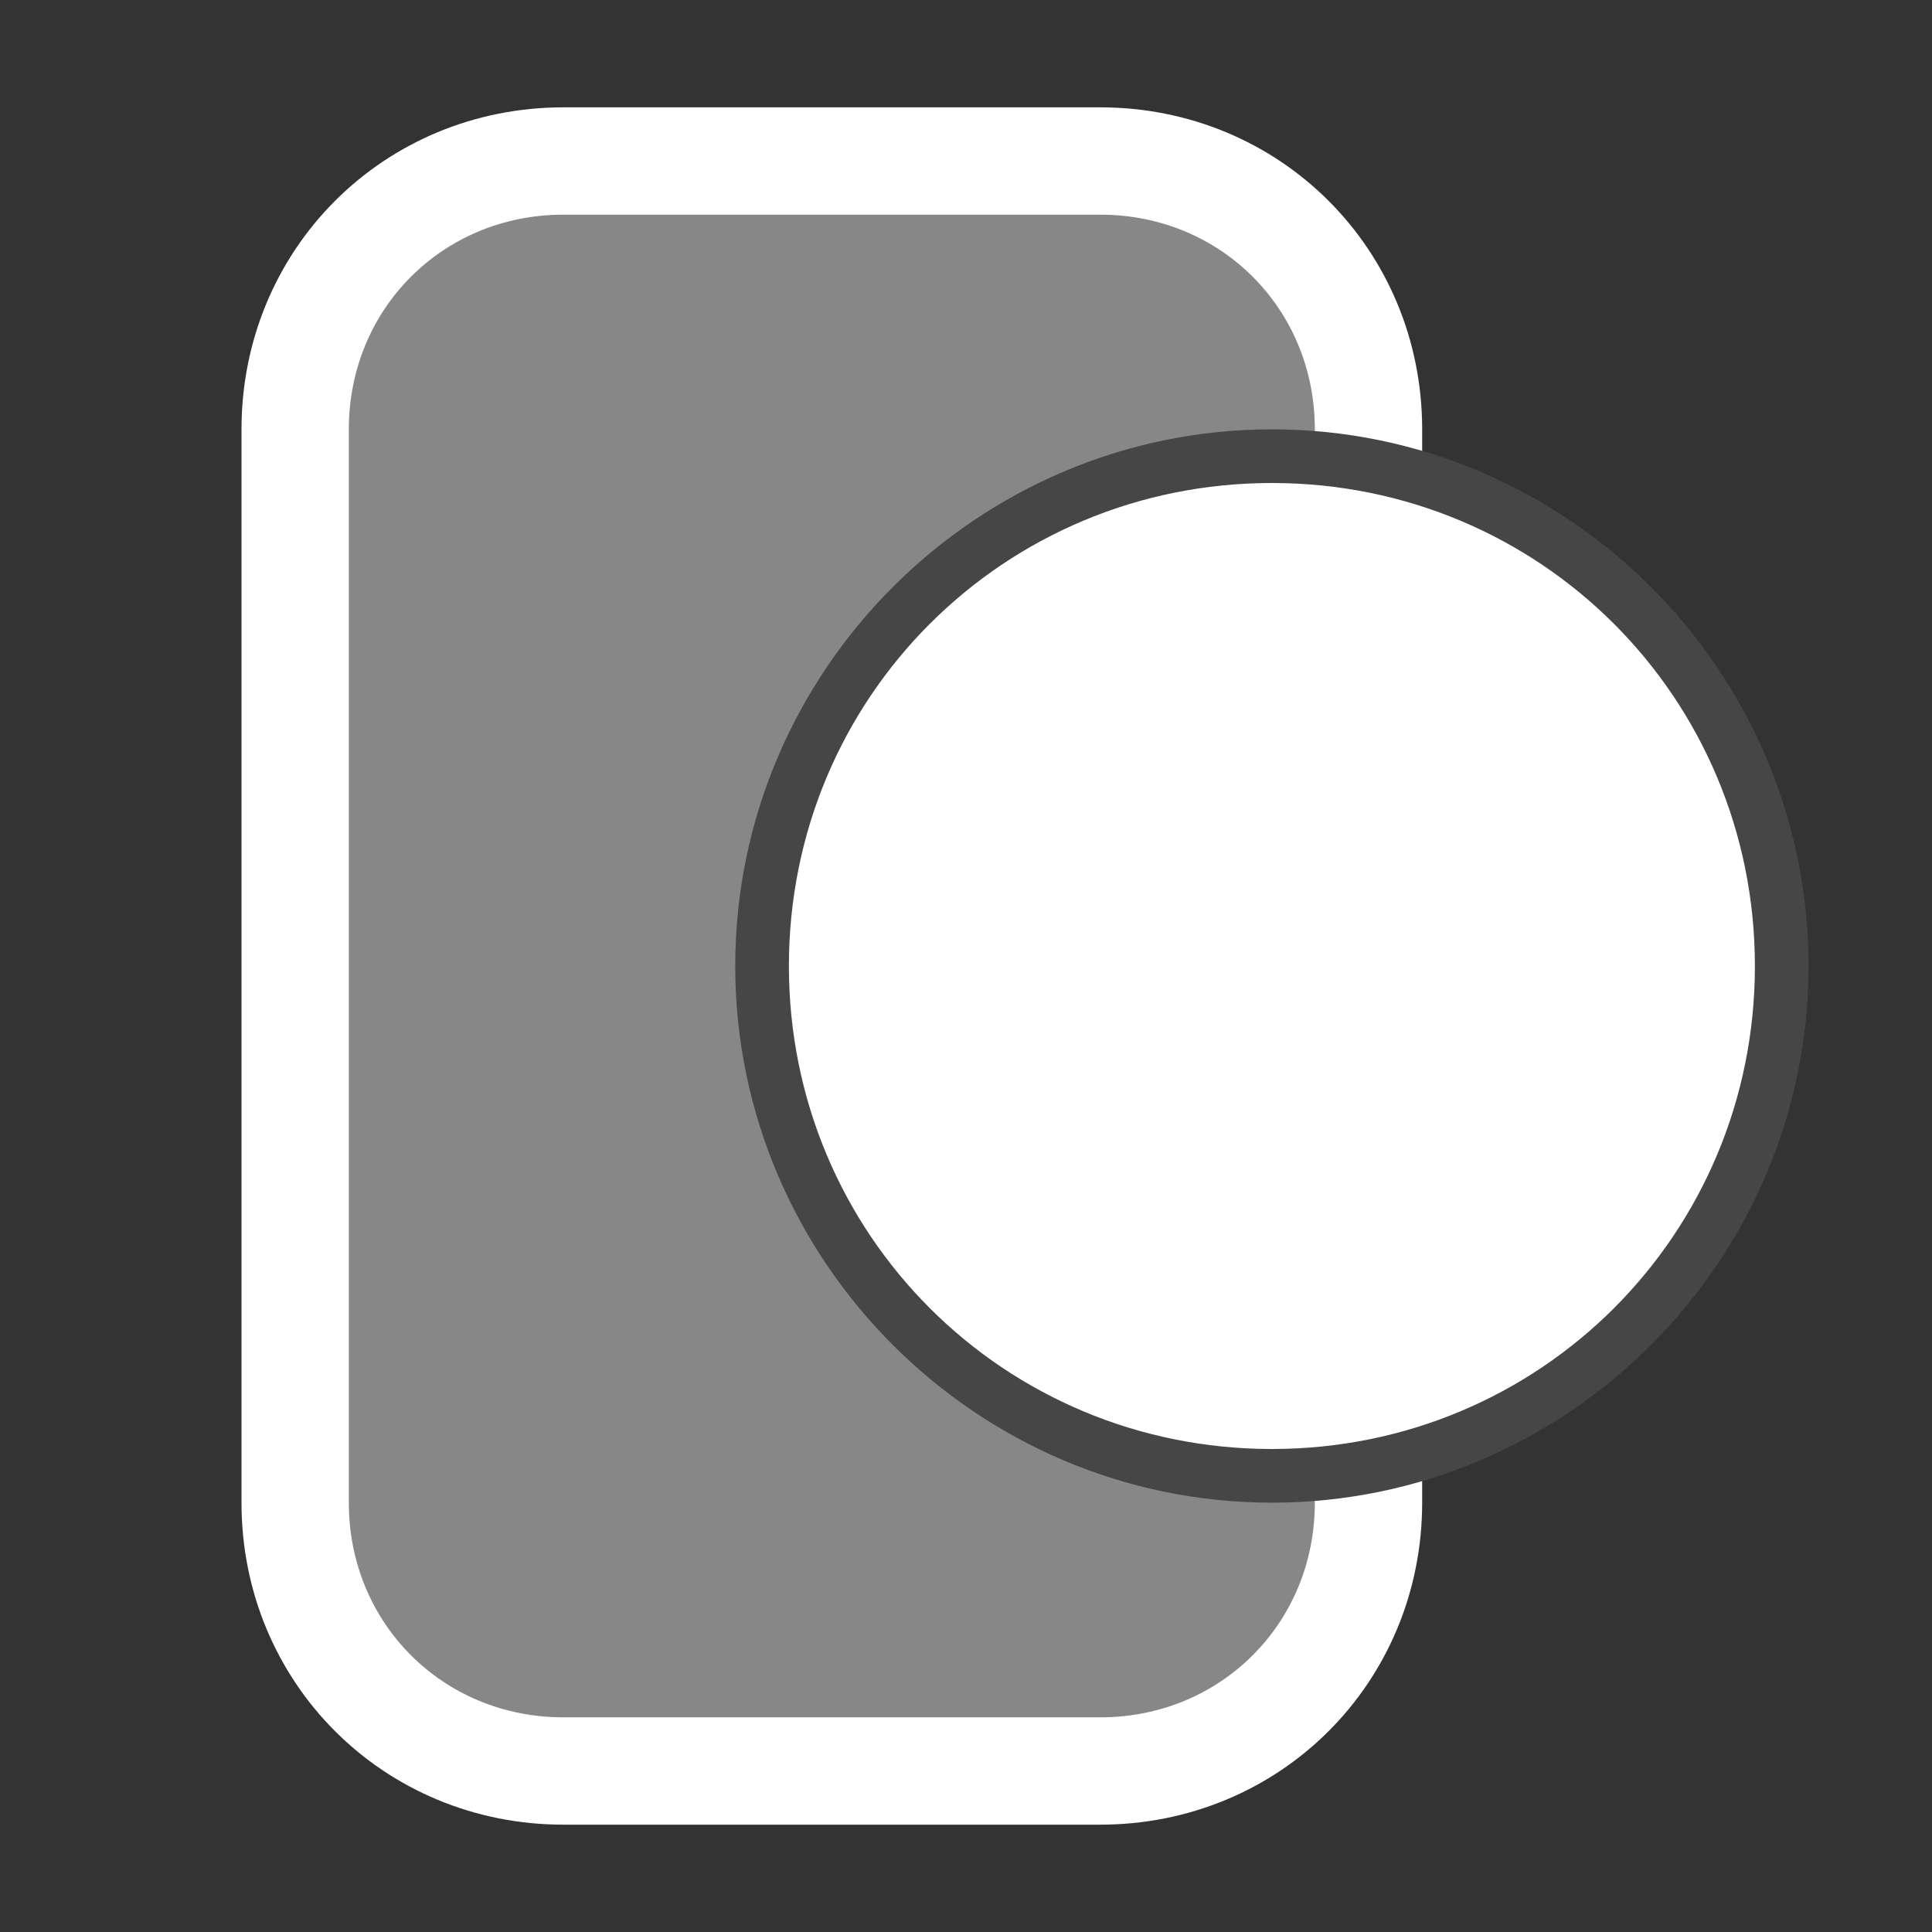 <?xml version="1.0" encoding="utf-8"?>
<!-- Generator: Adobe Illustrator 26.5.2, SVG Export Plug-In . SVG Version: 6.00 Build 0)  -->
<svg version="1.1" id="Layer_1" xmlns="http://www.w3.org/2000/svg" xmlns:xlink="http://www.w3.org/1999/xlink" x="0px" y="0px"
	 viewBox="0 0 36 36" style="enable-background:new 0 0 36 36;" xml:space="preserve">
<rect x="0" y="0" width="36" height="36" fill="#333333" stroke="none"/>
<style type="text/css">
	.st0{display:none;}
	.st1{display:inline;fill-rule:evenodd;clip-rule:evenodd;fill:#878787;stroke:#464646;}
	.st2{display:inline;fill-rule:evenodd;clip-rule:evenodd;fill:#C3C3C3;stroke:#464646;}
	.st3{fill-rule:evenodd;clip-rule:evenodd;fill:#878787;stroke:#FFFFFF;stroke-width:2;stroke-linecap:round;}
	.st4{fill-rule:evenodd;clip-rule:evenodd;fill:#FFFFFF;}
	.st5{fill:#464646;}
	.st6{display:none;fill-rule:evenodd;clip-rule:evenodd;fill:#707070;stroke:#6EDF94;stroke-width:2;stroke-linecap:round;}
</style>
<g class="st0">
	<circle class="st1" cx="8.3" cy="27.4" r="6"/>
</g>
<g class="st0">
	<circle class="st2" cx="15" cy="23.3" r="8"/>
</g>
<path class="st3" d="M20.5,33h-10c-2.8,0-5-2.2-5-5V8c0-2.8,2.2-5,5-5h10c2.8,0,5,2.2,5,5v20C25.5,30.8,23.3,33,20.5,33z"/>
<g>
	<circle class="st4" cx="23.7" cy="18" r="9.5"/>
	<path class="st5" d="M23.7,27c-5,0-9-4-9-9s4-9,9-9s9,4,9,9S28.7,27,23.7,27 M23.7,28c5.5,0,10-4.5,10-10s-4.5-10-10-10
		s-10,4.5-10,10S18.2,28,23.7,28L23.7,28z"/>
</g>
<path class="st6" d="M-16.9,5.2h3c3.3,0,6,2.7,6,6v12c0,3.3-2.7,6-6,6h-3c-3.3,0-6-2.7-6-6v-12C-22.9,7.9-20.2,5.2-16.9,5.2z"/>
</svg>
